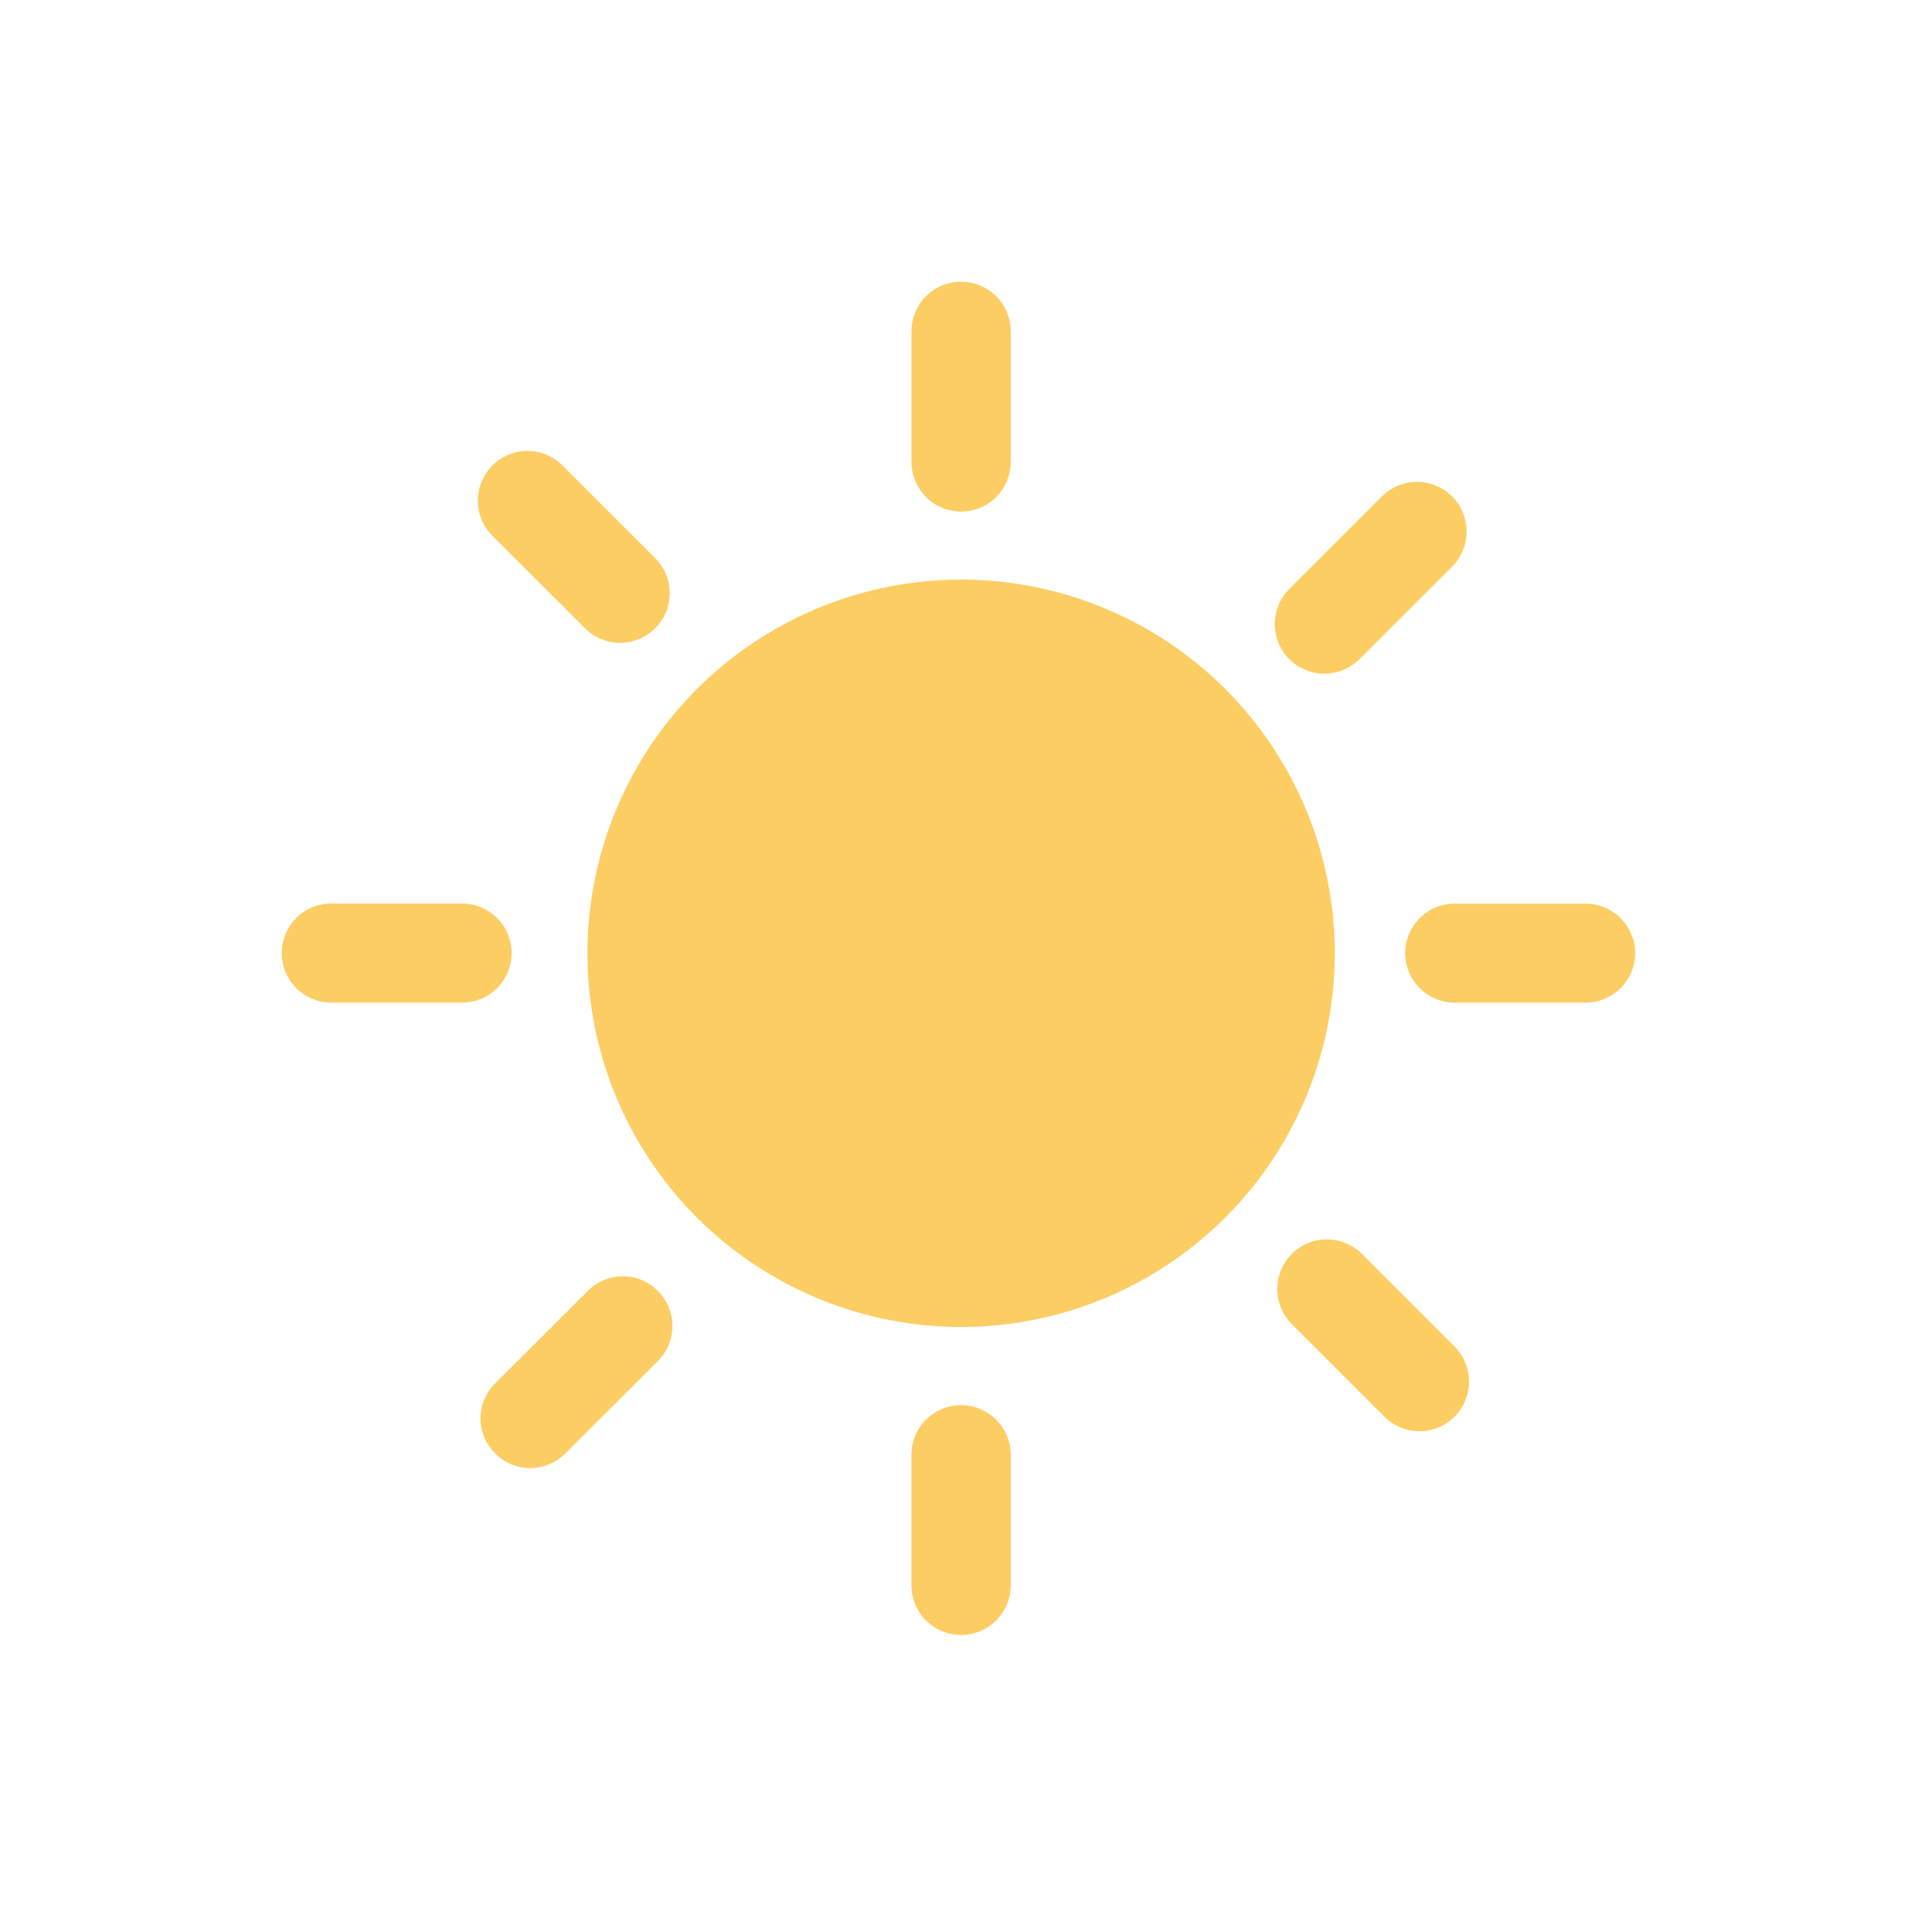 <svg xmlns="http://www.w3.org/2000/svg" width="48" height="48" viewBox="0 0 48 48">
    <defs>
        <style>
            .prefix__cls-2{fill:#fccd63}
        </style>
    </defs>
    <g id="prefix__acik-48px" transform="translate(-524 -2903)">
        <path id="prefix__boundry" d="M0 0H48V48H0z" transform="translate(524 2903)" style="fill:red;opacity:0"/>
        <g id="prefix__a" transform="translate(522.811 2901.81)">
            <g id="prefix__Group_1499" data-name="Group 1499">
                <circle id="prefix__Ellipse_48" cx="9.284" cy="9.284" r="9.284" class="prefix__cls-2" data-name="Ellipse 48" transform="translate(15.783 15.59)"/>
                <path id="prefix__Path_578" d="M26.3 12.673a1.233 1.233 0 0 1-1.232 1.227 1.232 1.232 0 0 1-1.233-1.231V9.422a1.231 1.231 0 0 1 1.233-1.232A1.233 1.233 0 0 1 26.3 9.422z" class="prefix__cls-2" data-name="Path 578"/>
                <path id="prefix__Path_579" d="M26.3 40.578a1.233 1.233 0 0 1-1.233 1.232 1.233 1.233 0 0 1-1.233-1.232V37.33a1.233 1.233 0 0 1 1.234-1.23 1.235 1.235 0 0 1 1.232 1.23z" class="prefix__cls-2" data-name="Path 579"/>
                <path id="prefix__Path_580" d="M34.965 17.567a1.235 1.235 0 0 1-1.744 0 1.232 1.232 0 0 1 0-1.743l2.3-2.3a1.232 1.232 0 0 1 1.744 0 1.234 1.234 0 0 1 0 1.744z" class="prefix__cls-2" data-name="Path 580"/>
                <path id="prefix__Path_581" d="M15.234 37.3a1.228 1.228 0 0 1-1.743 0 1.223 1.223 0 0 1 0-1.741l2.3-2.295a1.223 1.223 0 0 1 1.742 0 1.23 1.23 0 0 1 0 1.742z" class="prefix__cls-2" data-name="Path 581"/>
                <path id="prefix__Path_582" d="M37.328 26.1a1.231 1.231 0 0 1-1.228-1.225 1.231 1.231 0 0 1 1.232-1.233h3.25a1.231 1.231 0 0 1 1.232 1.233 1.231 1.231 0 0 1-1.236 1.225z" class="prefix__cls-2" data-name="Path 582"/>
                <path id="prefix__Path_583" d="M9.421 26.1a1.231 1.231 0 0 1-1.232-1.229 1.231 1.231 0 0 1 1.232-1.233h3.25a1.231 1.231 0 0 1 1.229 1.237 1.229 1.229 0 0 1-1.229 1.225z" class="prefix__cls-2" data-name="Path 583"/>
                <path id="prefix__Path_584" d="M13.423 14.5a1.231 1.231 0 0 1 0-1.744 1.229 1.229 0 0 1 1.743 0l2.3 2.3a1.229 1.229 0 0 1 0 1.743 1.23 1.23 0 0 1-1.742 0z" class="prefix__cls-2" data-name="Path 584"/>
                <path id="prefix__Path_585" d="M33.283 34.088a1.236 1.236 0 0 1 0-1.744 1.232 1.232 0 0 1 1.744 0l2.3 2.3a1.234 1.234 0 0 1 0 1.742 1.231 1.231 0 0 1-1.744 0z" class="prefix__cls-2" data-name="Path 585"/>
            </g>
        </g>
    </g>
</svg>
